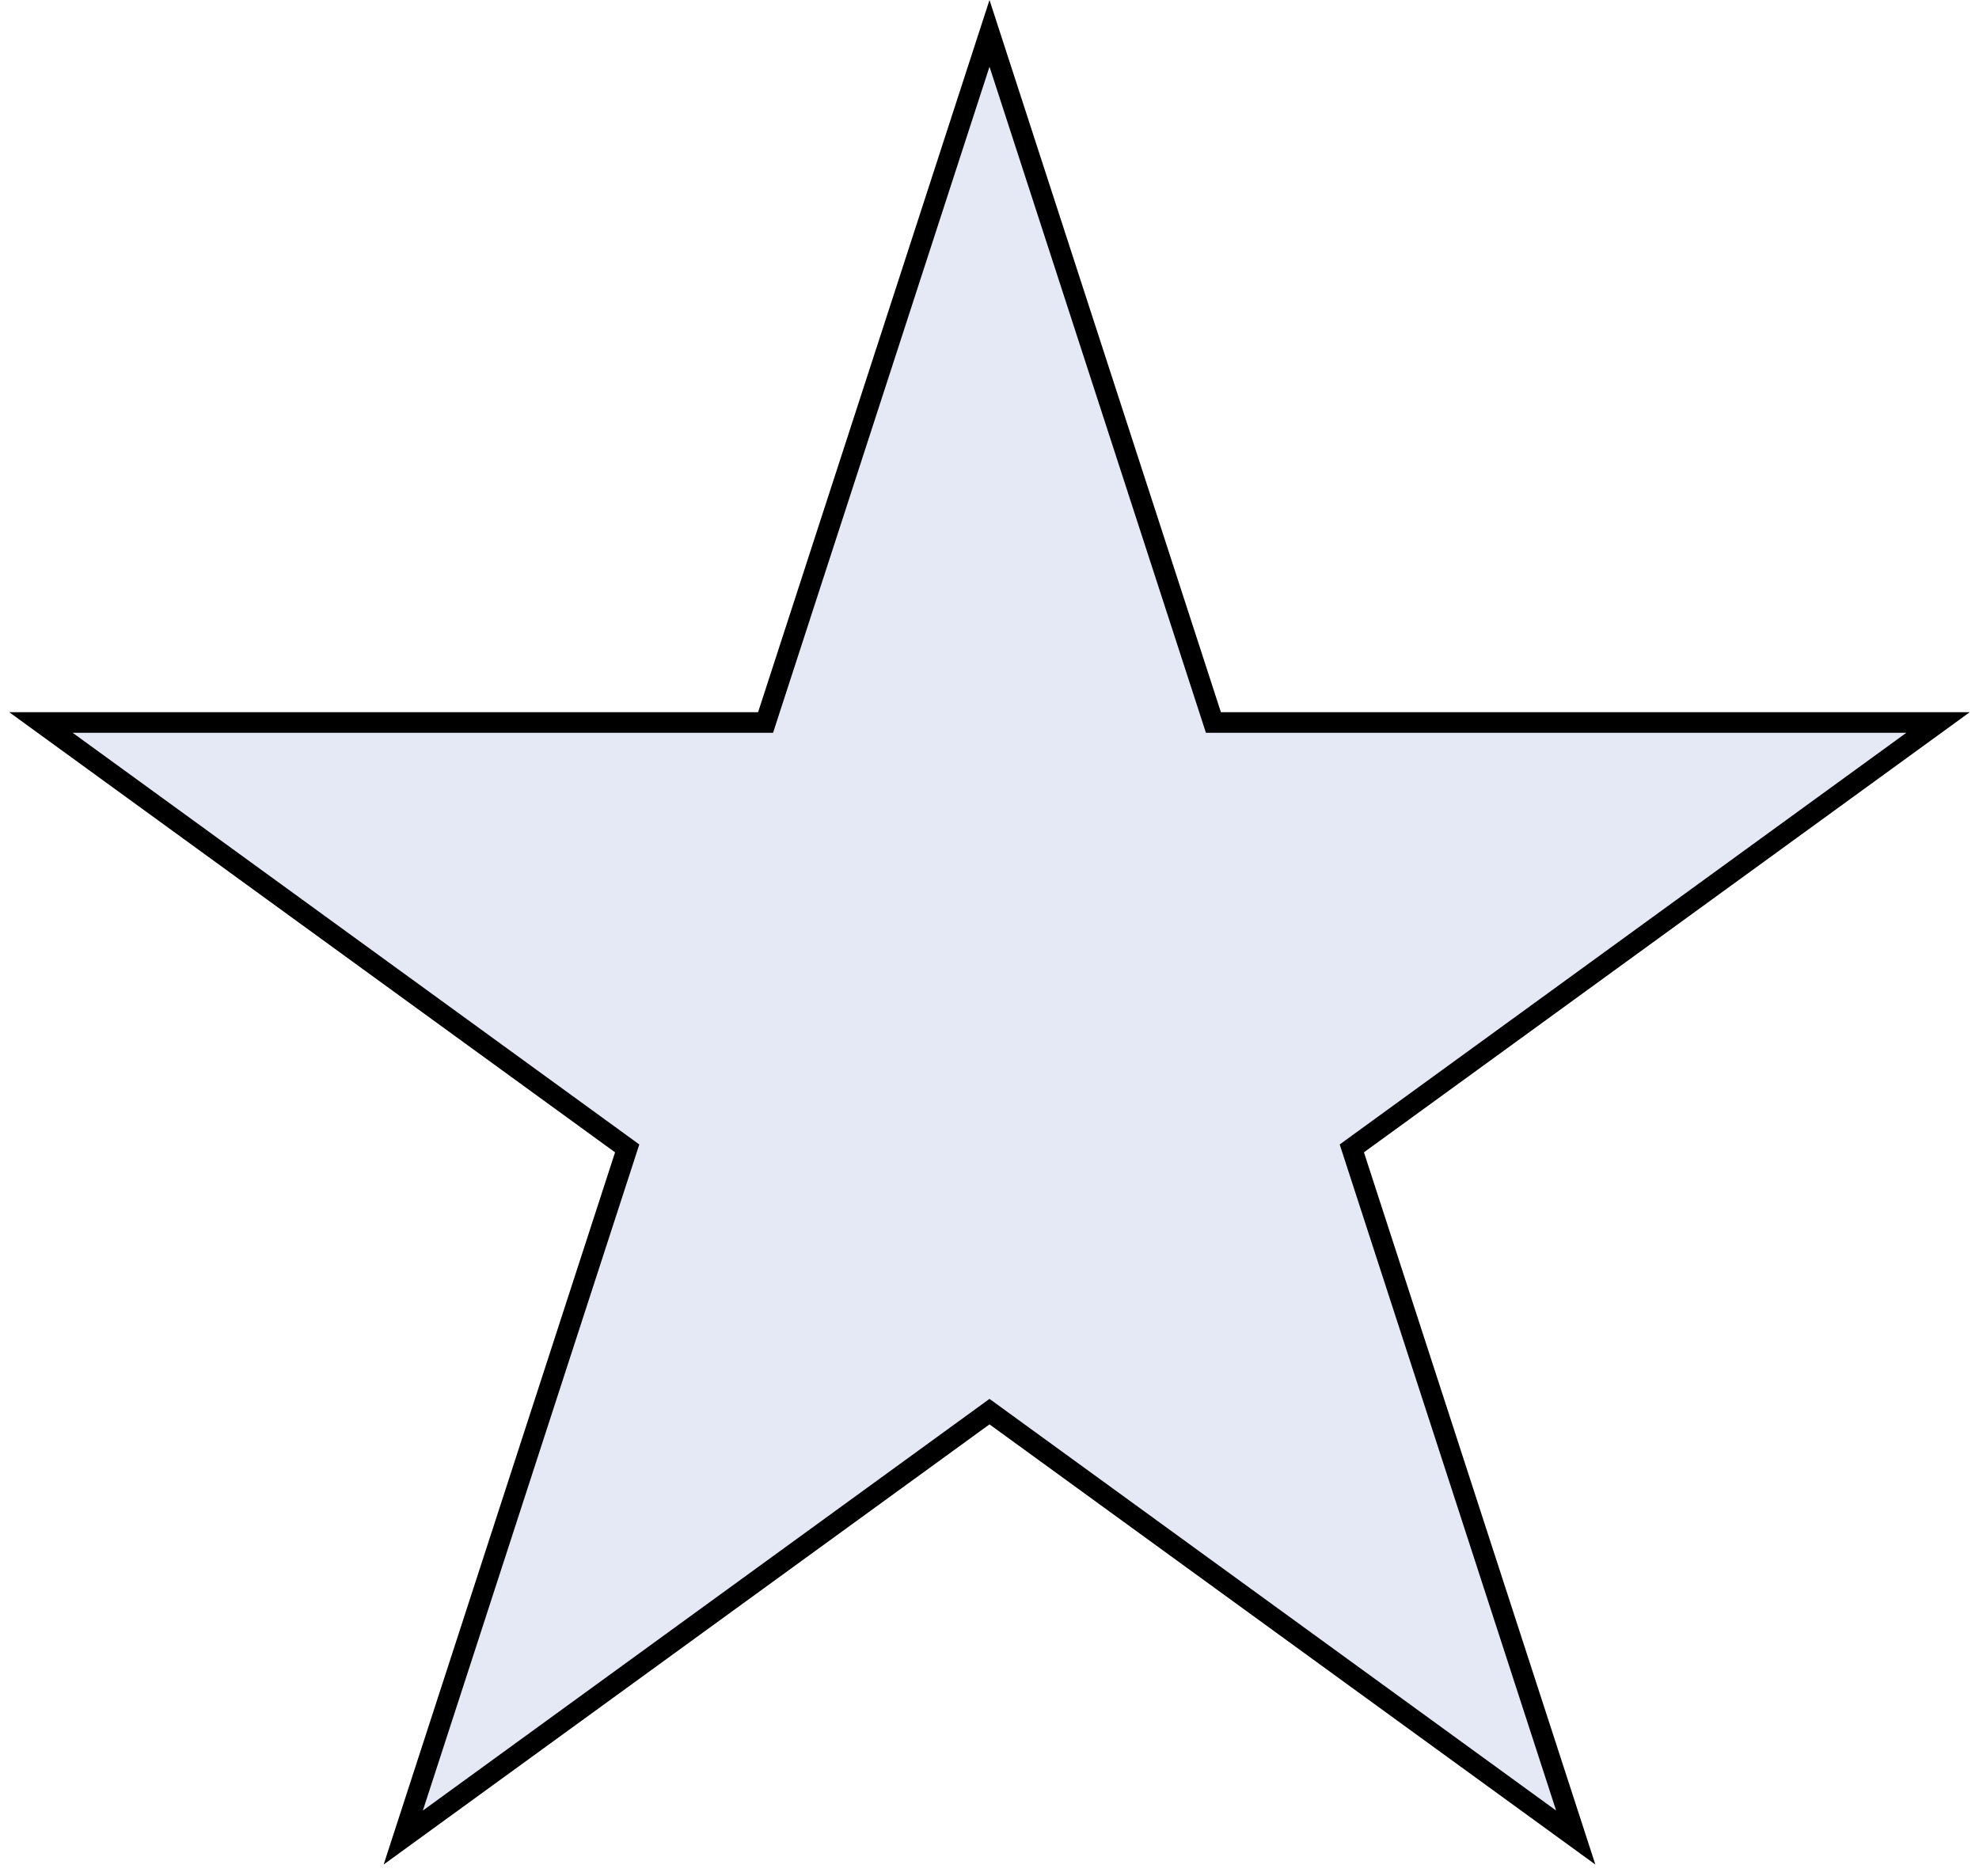 <svg width="96" height="91" viewBox="0 0 96 91" fill="none" xmlns="http://www.w3.org/2000/svg">
<path d="M48 1.618L58.75 34.704L58.862 35.049H59.226H94.014L65.87 55.497L65.576 55.711L65.688 56.056L76.438 89.142L48.294 68.694L48 68.48L47.706 68.694L19.562 89.142L30.312 56.056L30.424 55.711L30.13 55.497L1.986 35.049H36.774H37.138L37.25 34.704L48 1.618Z" fill="#E5E9F6" stroke="black"/>
</svg>
